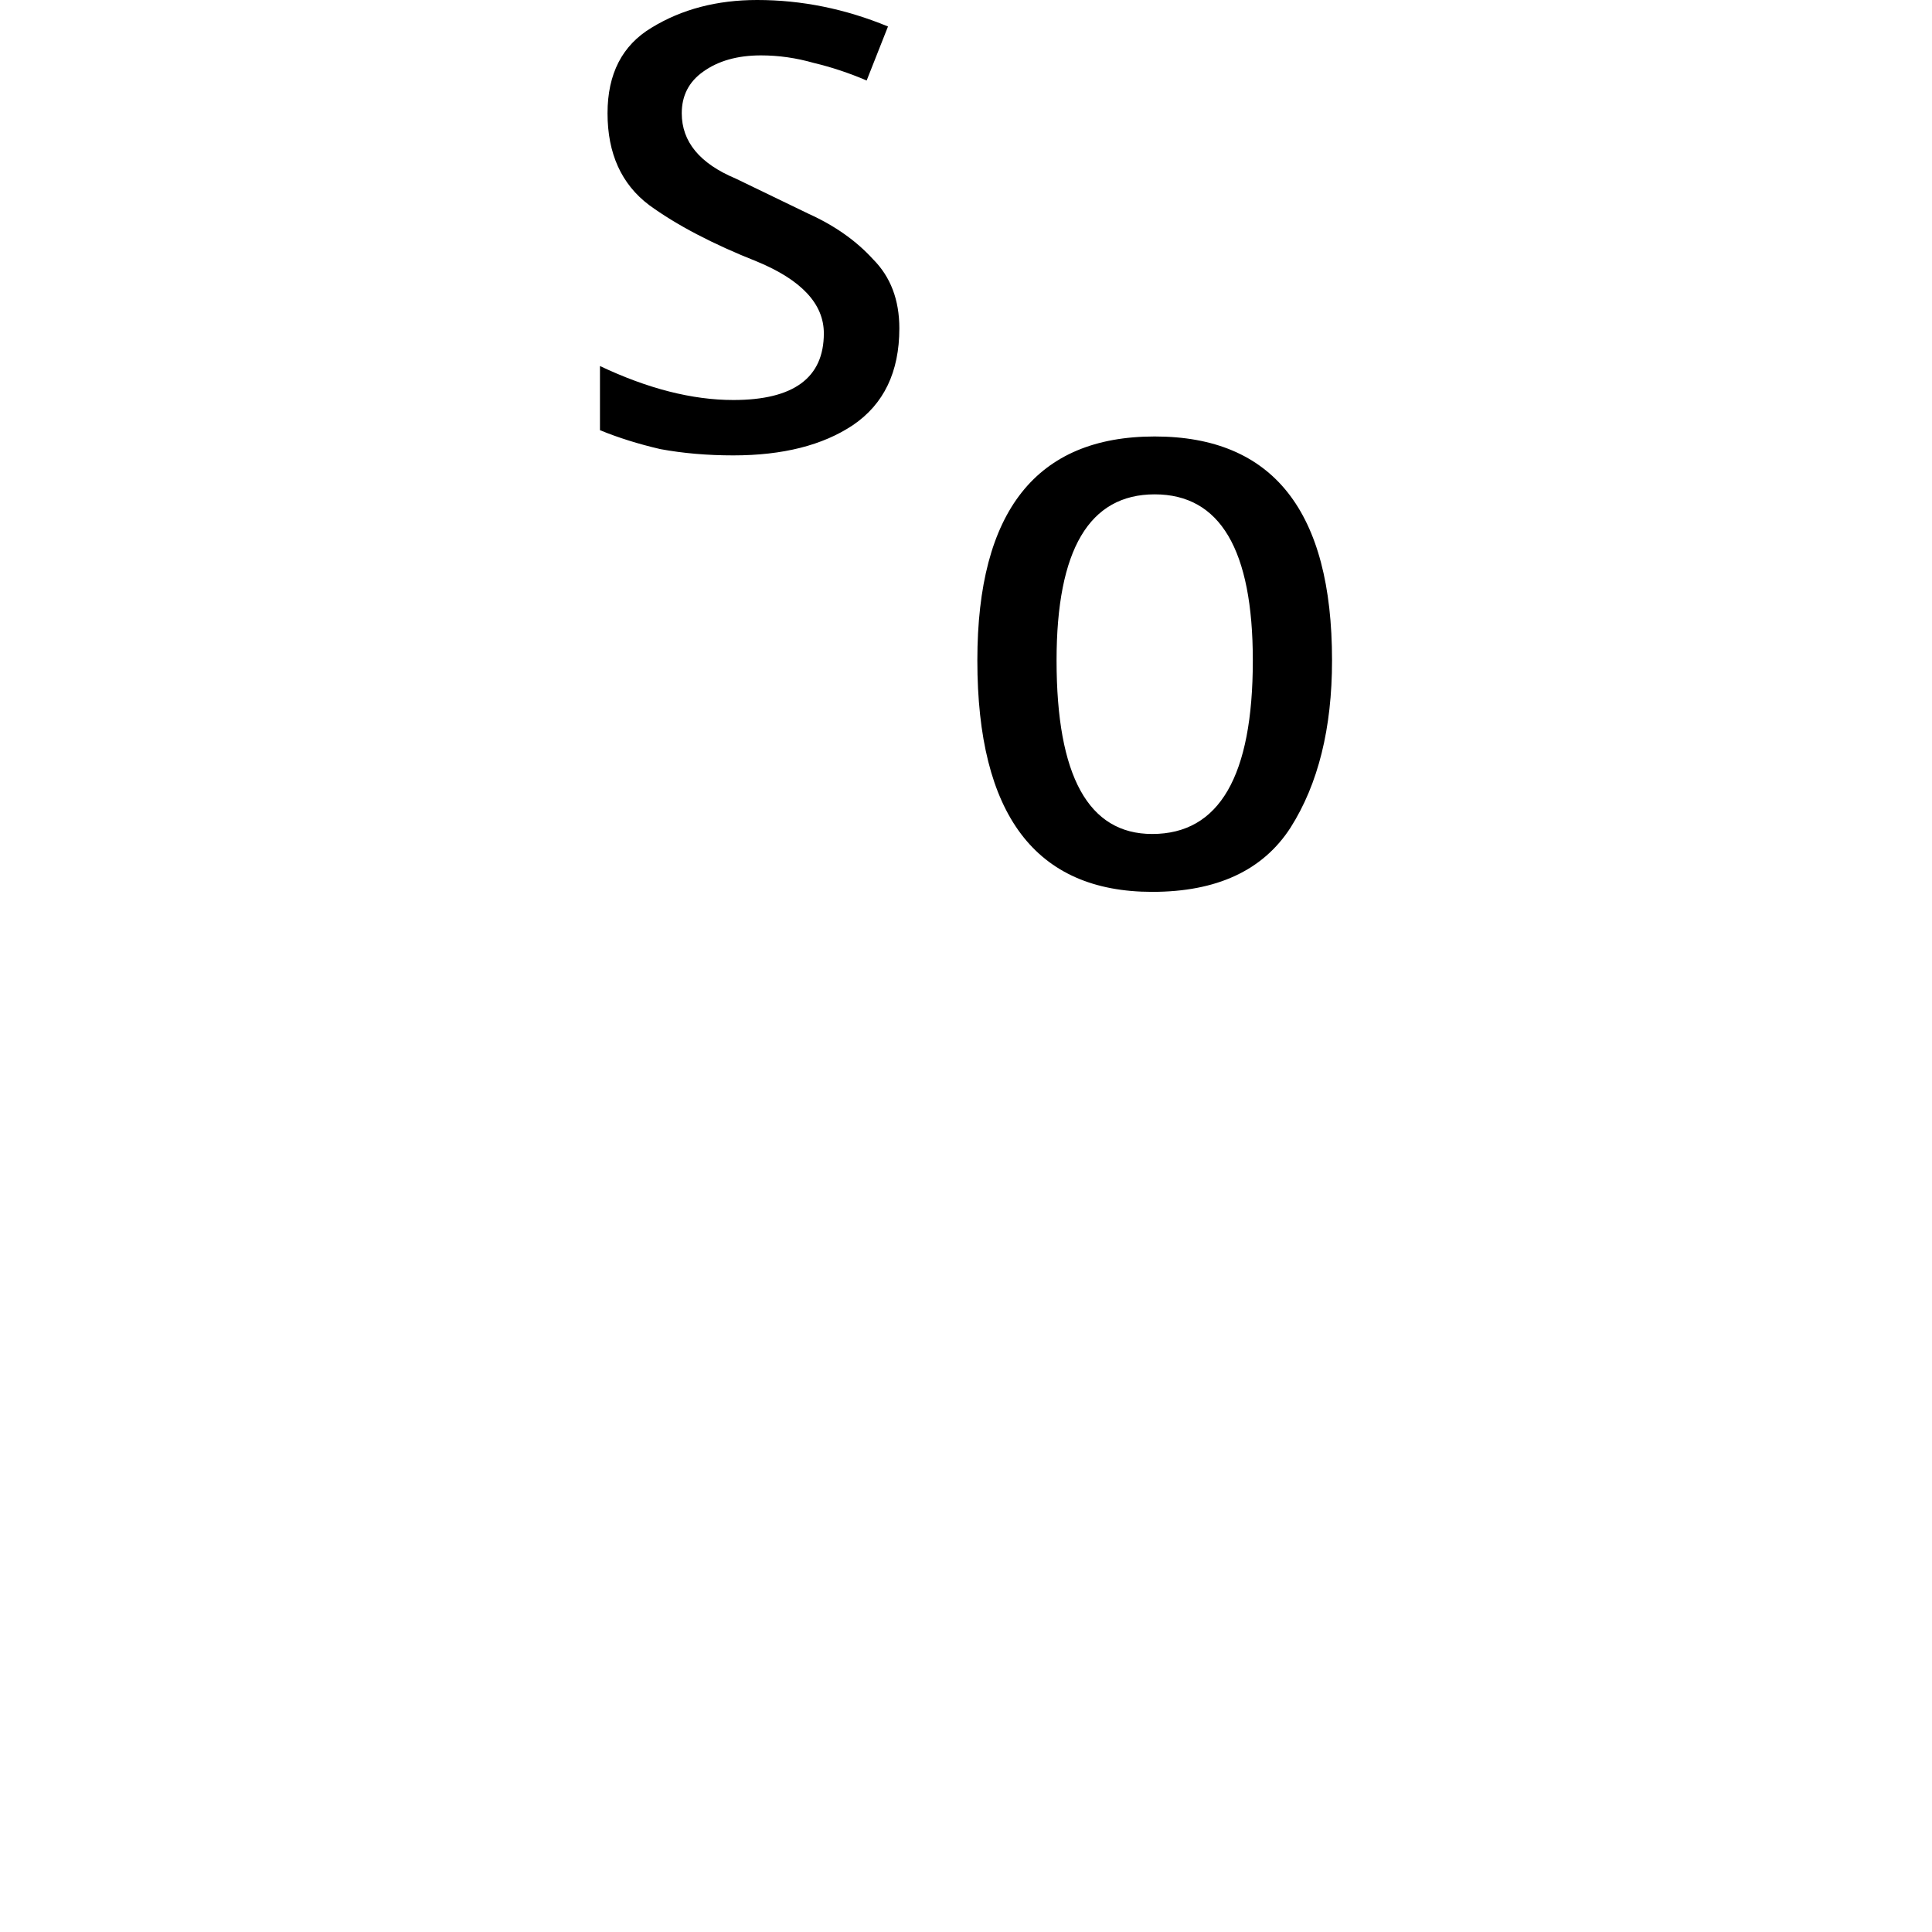 <svg height="24" viewBox="0 0 24 24" width="24" xmlns="http://www.w3.org/2000/svg">
<path d="M4.438,8.281 Q3.953,8.281 3.531,8.359 Q3.125,8.453 2.781,8.594 L2.781,9.391 Q3.672,8.969 4.438,8.969 Q5.562,8.969 5.562,9.797 Q5.562,10.344 4.734,10.688 Q3.906,11.016 3.391,11.391 Q2.875,11.781 2.875,12.531 Q2.875,13.266 3.422,13.594 Q3.984,13.938 4.734,13.938 Q5.562,13.938 6.359,13.609 L6.094,12.938 Q5.766,13.078 5.438,13.156 Q5.109,13.25 4.781,13.25 Q4.344,13.25 4.062,13.047 Q3.797,12.859 3.797,12.531 Q3.797,12 4.469,11.719 Q4.891,11.516 5.375,11.281 Q5.859,11.062 6.172,10.719 Q6.5,10.391 6.5,9.859 Q6.5,9.047 5.922,8.656 Q5.359,8.281 4.438,8.281 Z M9.641,2.859 Q7.469,2.859 7.469,5.734 Q7.469,8.516 9.672,8.516 Q11.875,8.516 11.875,5.734 Q11.875,4.469 11.359,3.656 Q10.844,2.859 9.641,2.859 Z M9.641,3.578 Q10.891,3.578 10.891,5.734 Q10.891,7.797 9.672,7.797 Q8.453,7.797 8.453,5.734 Q8.453,3.578 9.641,3.578 Z" transform="translate(4.672, 13.938) scale(1, -1)"/>
</svg>